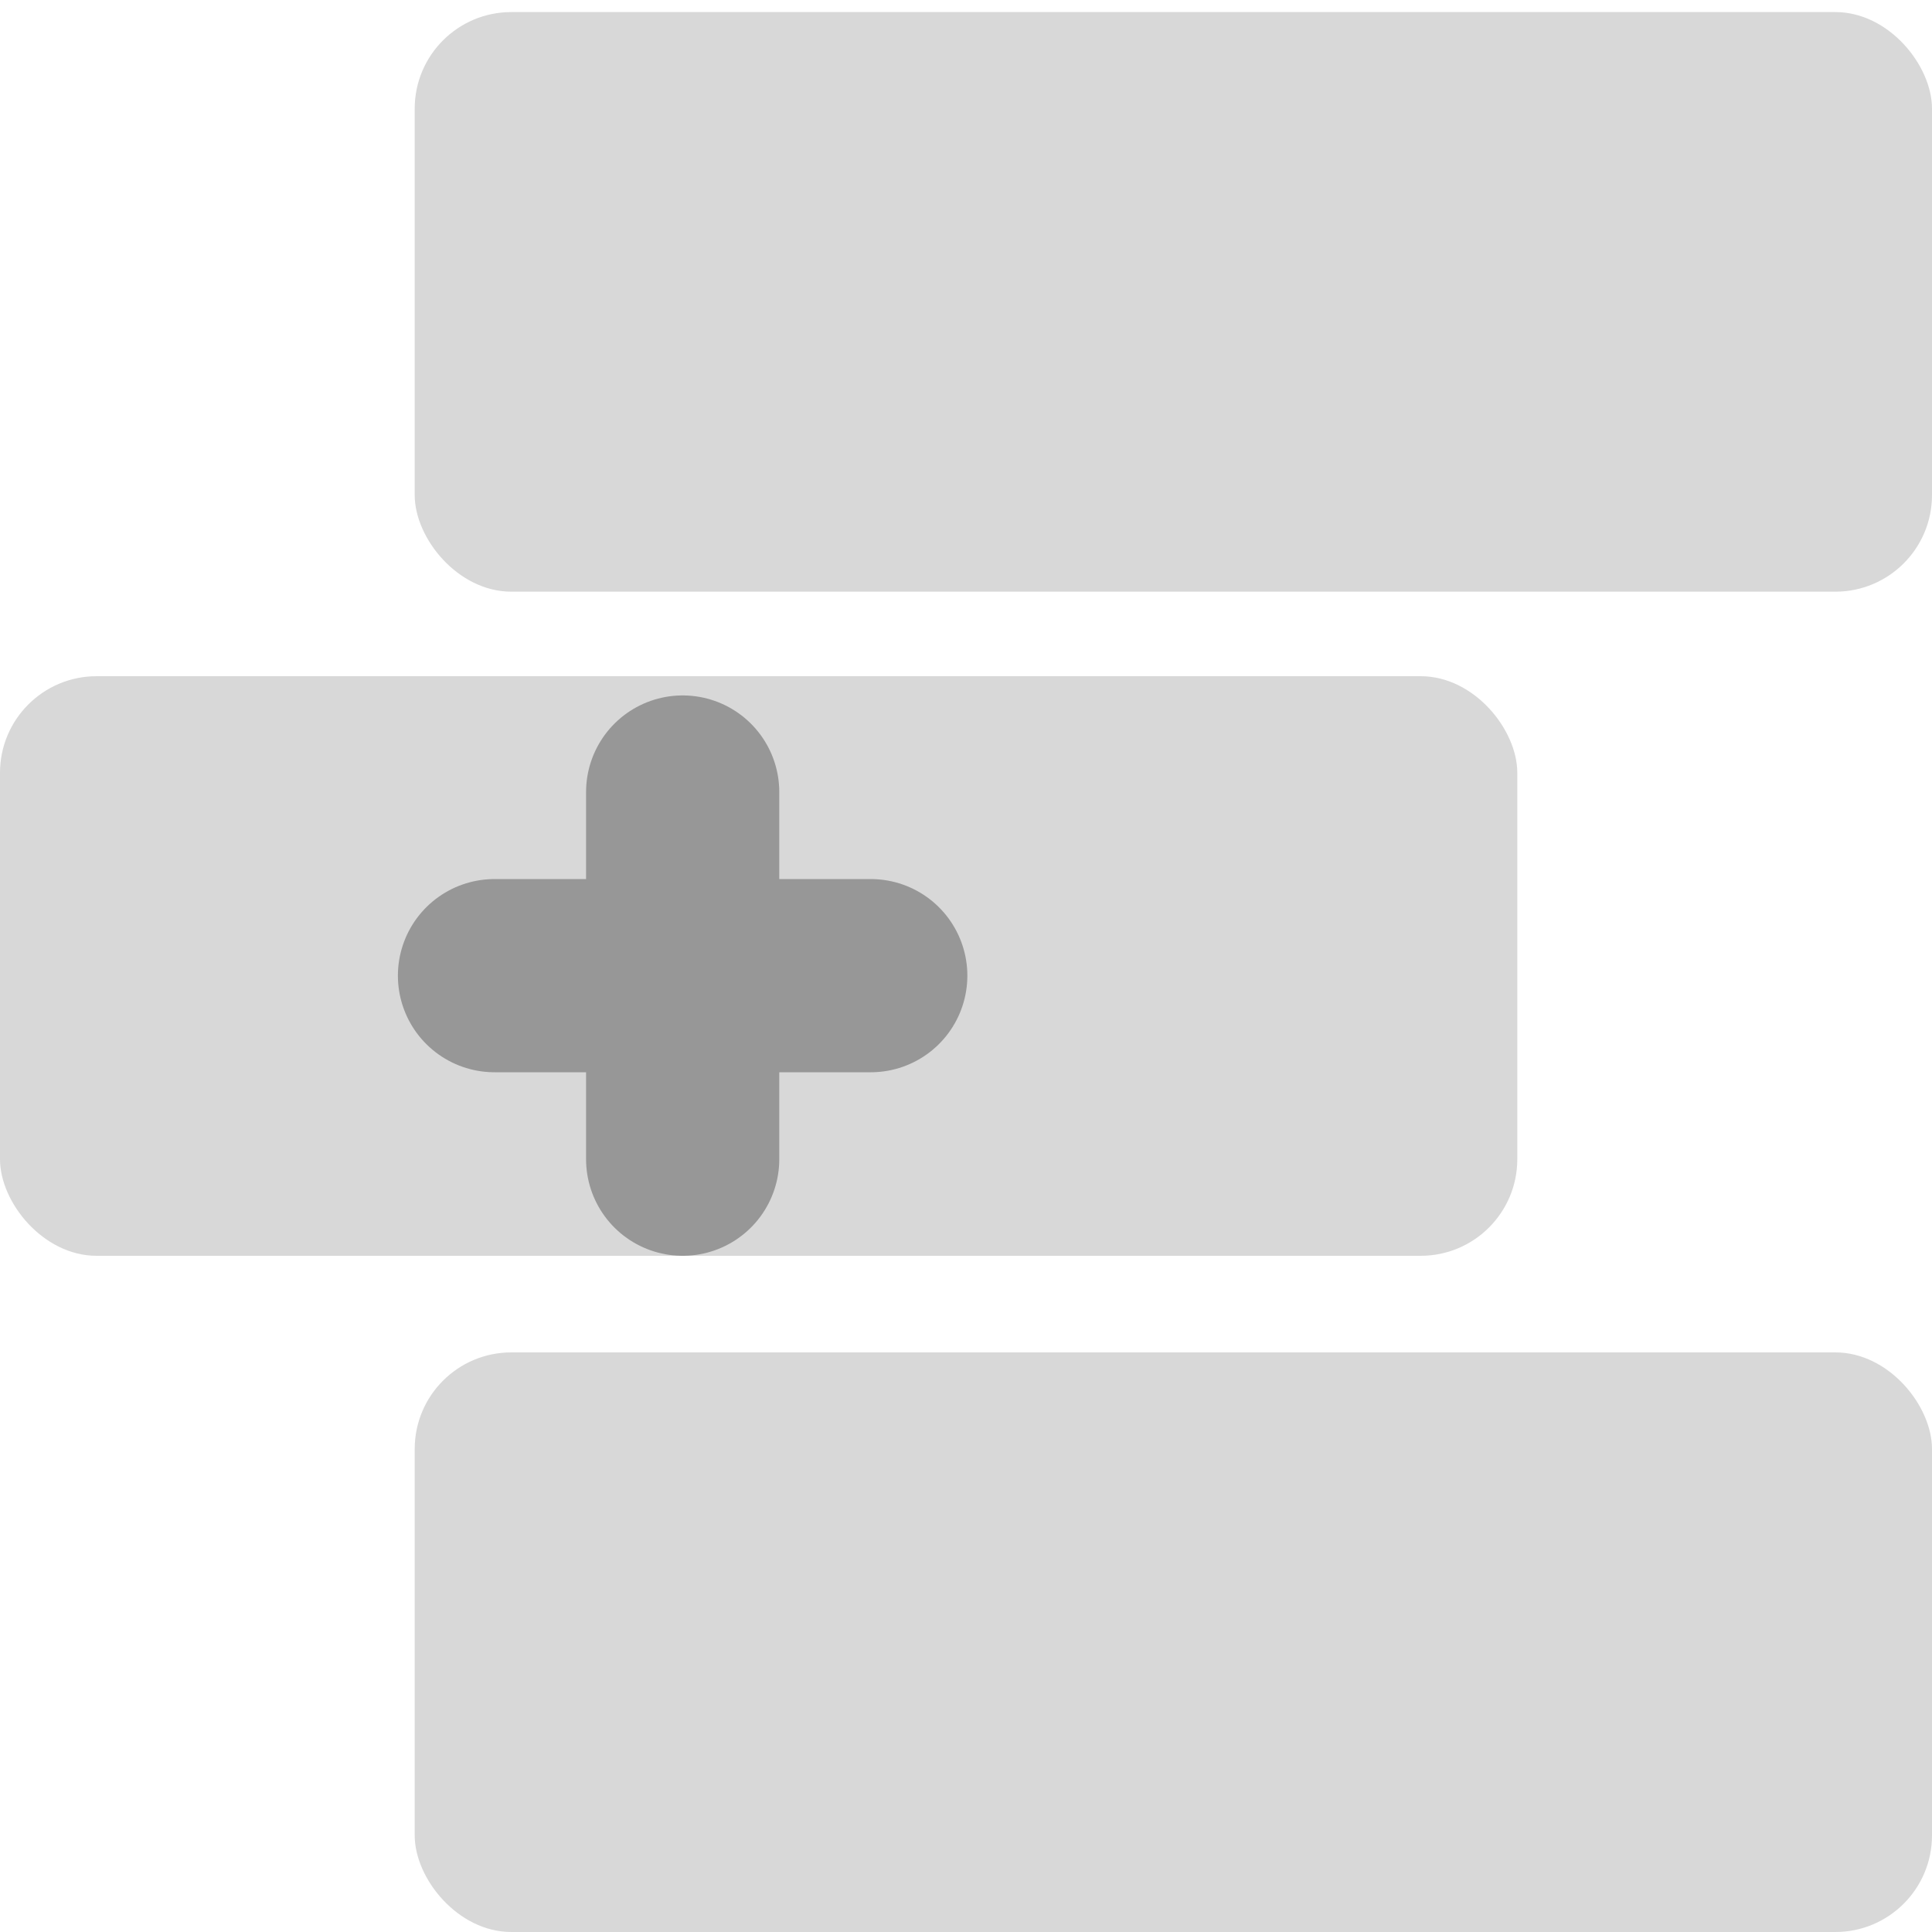 <?xml version="1.0" encoding="UTF-8"?>
<svg width="20px" height="20px" viewBox="0 0 20 20" version="1.1" xmlns="http://www.w3.org/2000/svg" xmlns:xlink="http://www.w3.org/1999/xlink">
    <!-- Generator: Sketch 52.5 (67469) - http://www.bohemiancoding.com/sketch -->
    <title>buttons/liveEditor/addModuleSmall</title>
    <desc>Created with Sketch.</desc>
    <g id="buttons/liveEditor/addModuleSmall" stroke="none" stroke-width="1" fill="none" fill-rule="evenodd">
        <rect id="Rectangle-Copy-2" fill="#D8D8D8" fill-rule="nonzero" x="4.293" y="0.125" width="15.707" height="6" rx="1"></rect>
        <rect id="Rectangle-Copy" fill="#D8D8D8" fill-rule="nonzero" x="0" y="7" width="15.707" height="6" rx="1"></rect>
        <rect id="Rectangle-Copy-3" fill="#D8D8D8" fill-rule="nonzero" x="4.293" y="14" width="15.707" height="6" rx="1"></rect>
        <path d="M9.014,10.1 L5.119,10.1" id="Line-3" stroke="#979797" stroke-width="2" stroke-linecap="round" fill-rule="nonzero"></path>
        <path d="M7.067,8.199 L7.067,12" id="Line-3-Copy" stroke="#979797" stroke-width="2" stroke-linecap="round" fill-rule="nonzero"></path>
    </g>
</svg>